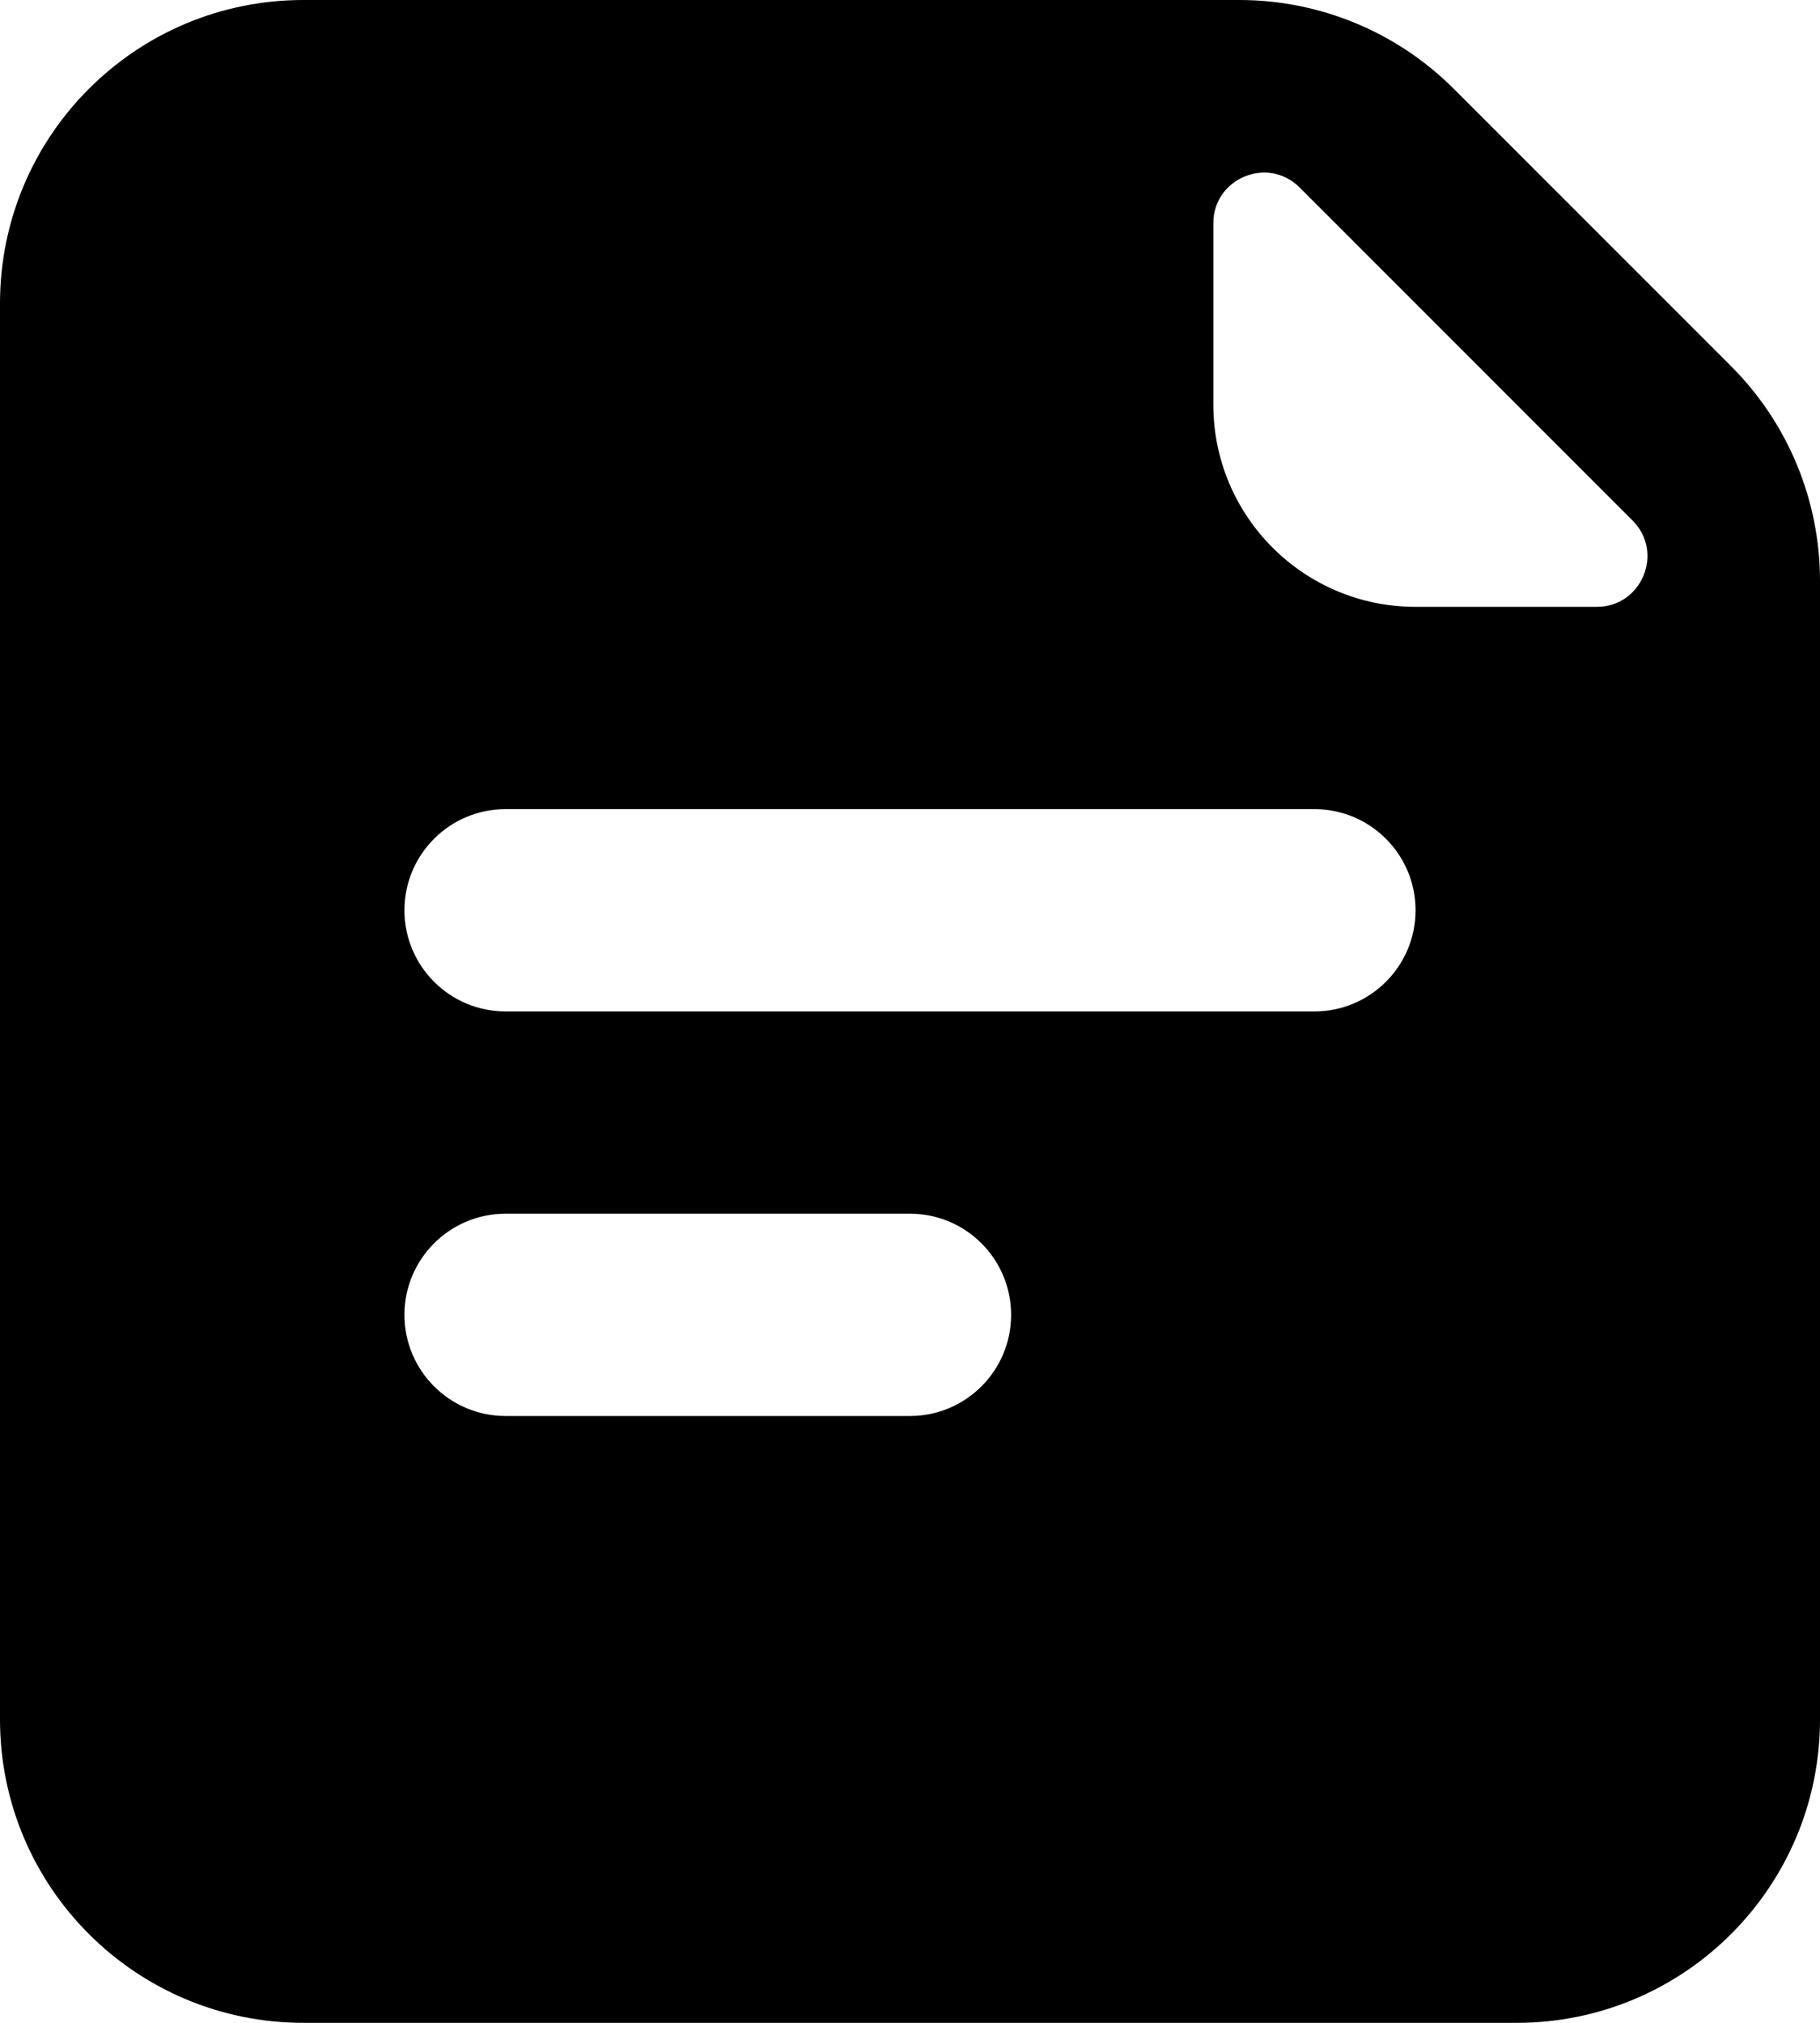 <svg width="18" height="20" viewBox="0 0 18 20" fill="none" xmlns="http://www.w3.org/2000/svg">
<path fill-rule="evenodd" clip-rule="evenodd" d="M3 0C1.343 0 0 1.343 0 3V17C0 18.657 1.343 20 3 20H15C16.657 20 18 18.657 18 17V5.743C18 4.947 17.684 4.184 17.121 3.621L14.379 0.879C13.816 0.316 13.053 0 12.257 0H3ZM12 2.207V4C12 5.105 12.895 6 14 6H15.793C16.238 6 16.461 5.461 16.146 5.146L12.854 1.854C12.539 1.539 12 1.762 12 2.207ZM4 9C4 8.448 4.448 8 5 8H13C13.552 8 14 8.448 14 9C14 9.552 13.552 10 13 10H5C4.448 10 4 9.552 4 9ZM5 12C4.448 12 4 12.448 4 13C4 13.552 4.448 14 5 14H9C9.552 14 10 13.552 10 13C10 12.448 9.552 12 9 12H5Z" fill="black"/>
</svg>

